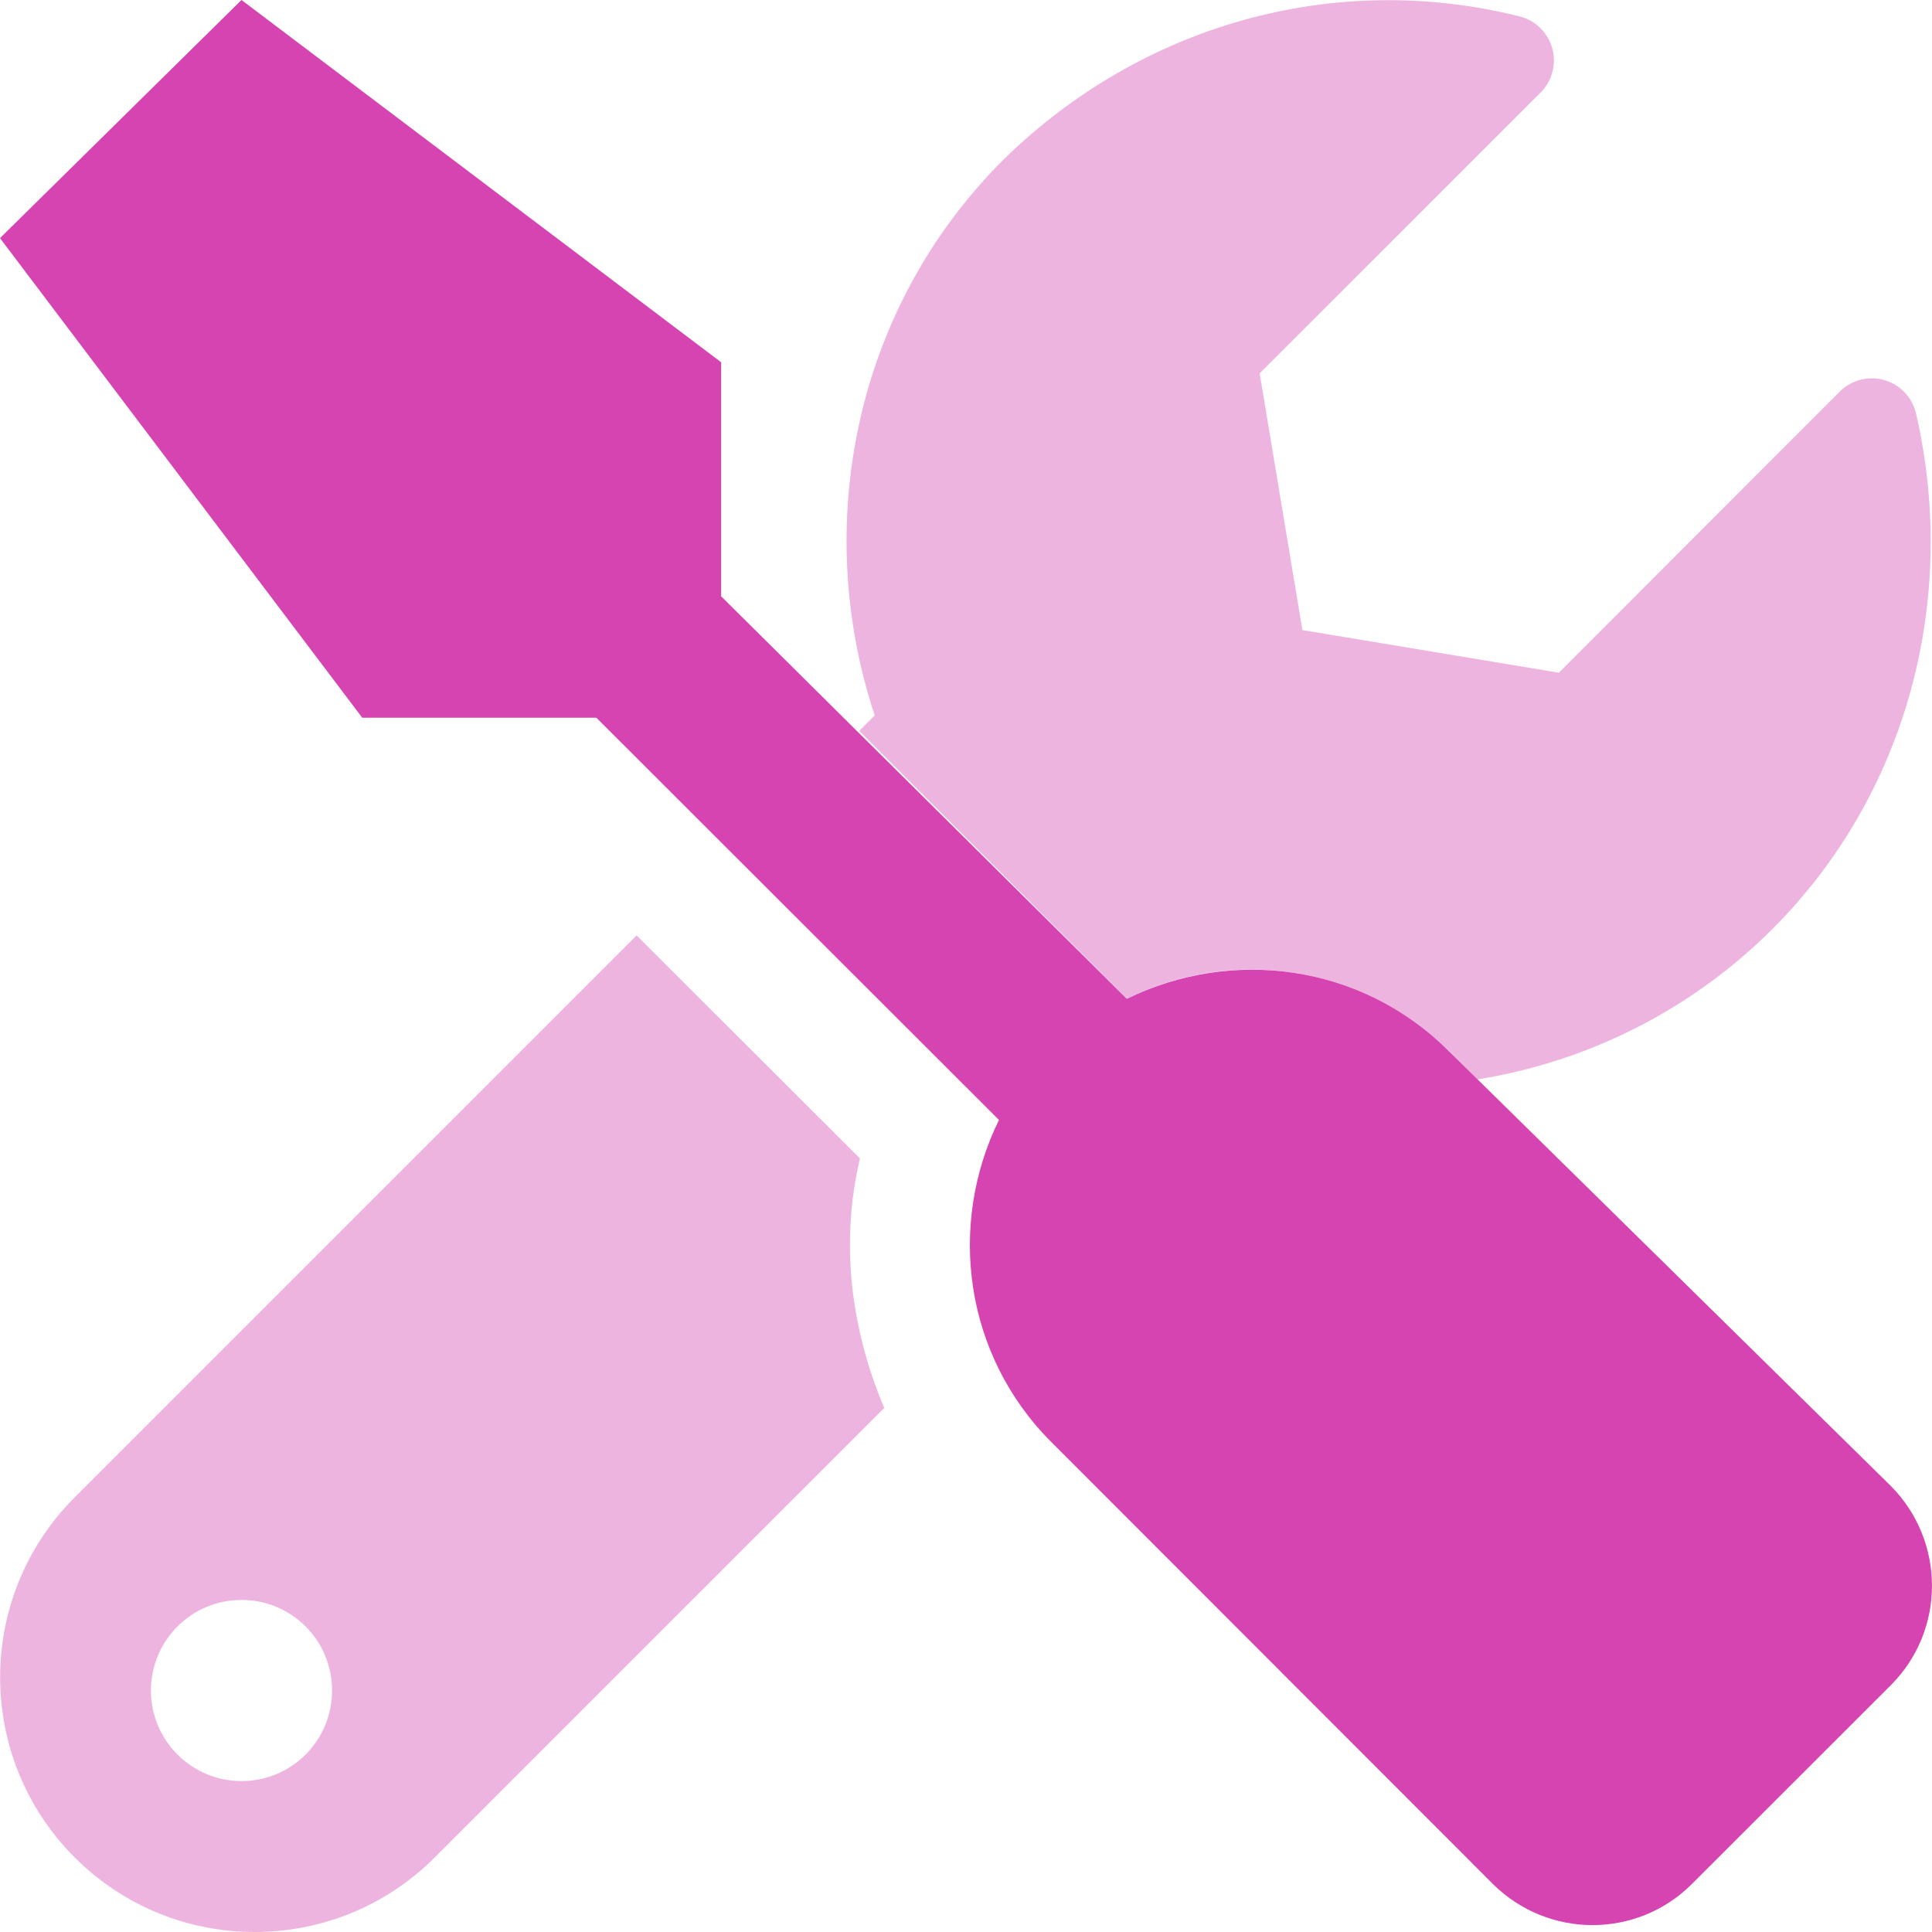 <svg width="16" height="16" viewBox="0 0 16 16" fill="none" xmlns="http://www.w3.org/2000/svg">
<g clip-path="url(#clip0_248_1306)">
<path d="M12 8.706C11.276 7.982 10.201 7.845 9.332 8.272L5.972 4.938V3L2 0L0 1.972L3 5.944L4.939 5.944L8.273 9.275C7.846 10.145 7.984 11.22 8.708 11.944L12.364 15.603C12.821 16.056 13.558 16.056 14.011 15.603L15.66 13.955C16.113 13.501 16.113 12.765 15.66 12.307L12 8.706Z" fill="#D644B1"/>
<path opacity="0.4" d="M7.122 9.594L5.272 7.747L0.619 12.4C-0.205 13.224 -0.205 14.559 0.619 15.383C1.03 15.794 1.569 16 2.109 16C2.65 16 3.189 15.794 3.601 15.382L7.323 11.66C7.047 11.009 6.956 10.294 7.122 9.594ZM2 14.75C1.586 14.75 1.25 14.414 1.25 14C1.25 13.586 1.586 13.25 2 13.25C2.414 13.25 2.75 13.584 2.75 14C2.75 14.416 2.414 14.75 2 14.75ZM15.866 3.416C15.814 3.215 15.61 3.093 15.409 3.145C15.344 3.161 15.284 3.195 15.236 3.243L12.91 5.571L10.786 5.218L10.432 3.092L12.759 0.766C12.905 0.619 12.906 0.382 12.759 0.235C12.71 0.186 12.649 0.151 12.582 0.135C11.047 -0.247 9.453 0.203 8.31 1.322C7.069 2.561 6.725 4.359 7.244 5.925L7.116 6.053L9.333 8.271C10.223 7.829 11.297 8.004 12.001 8.705L12.236 8.939C13.162 8.791 14.018 8.355 14.681 7.691C15.8 6.572 16.222 4.95 15.866 3.416Z" fill="#D644B1"/>
</g>
<defs>
<clipPath id="clip0_248_1306">
<rect width="16" height="16" fill="white"/>
</clipPath>
</defs>
</svg>
